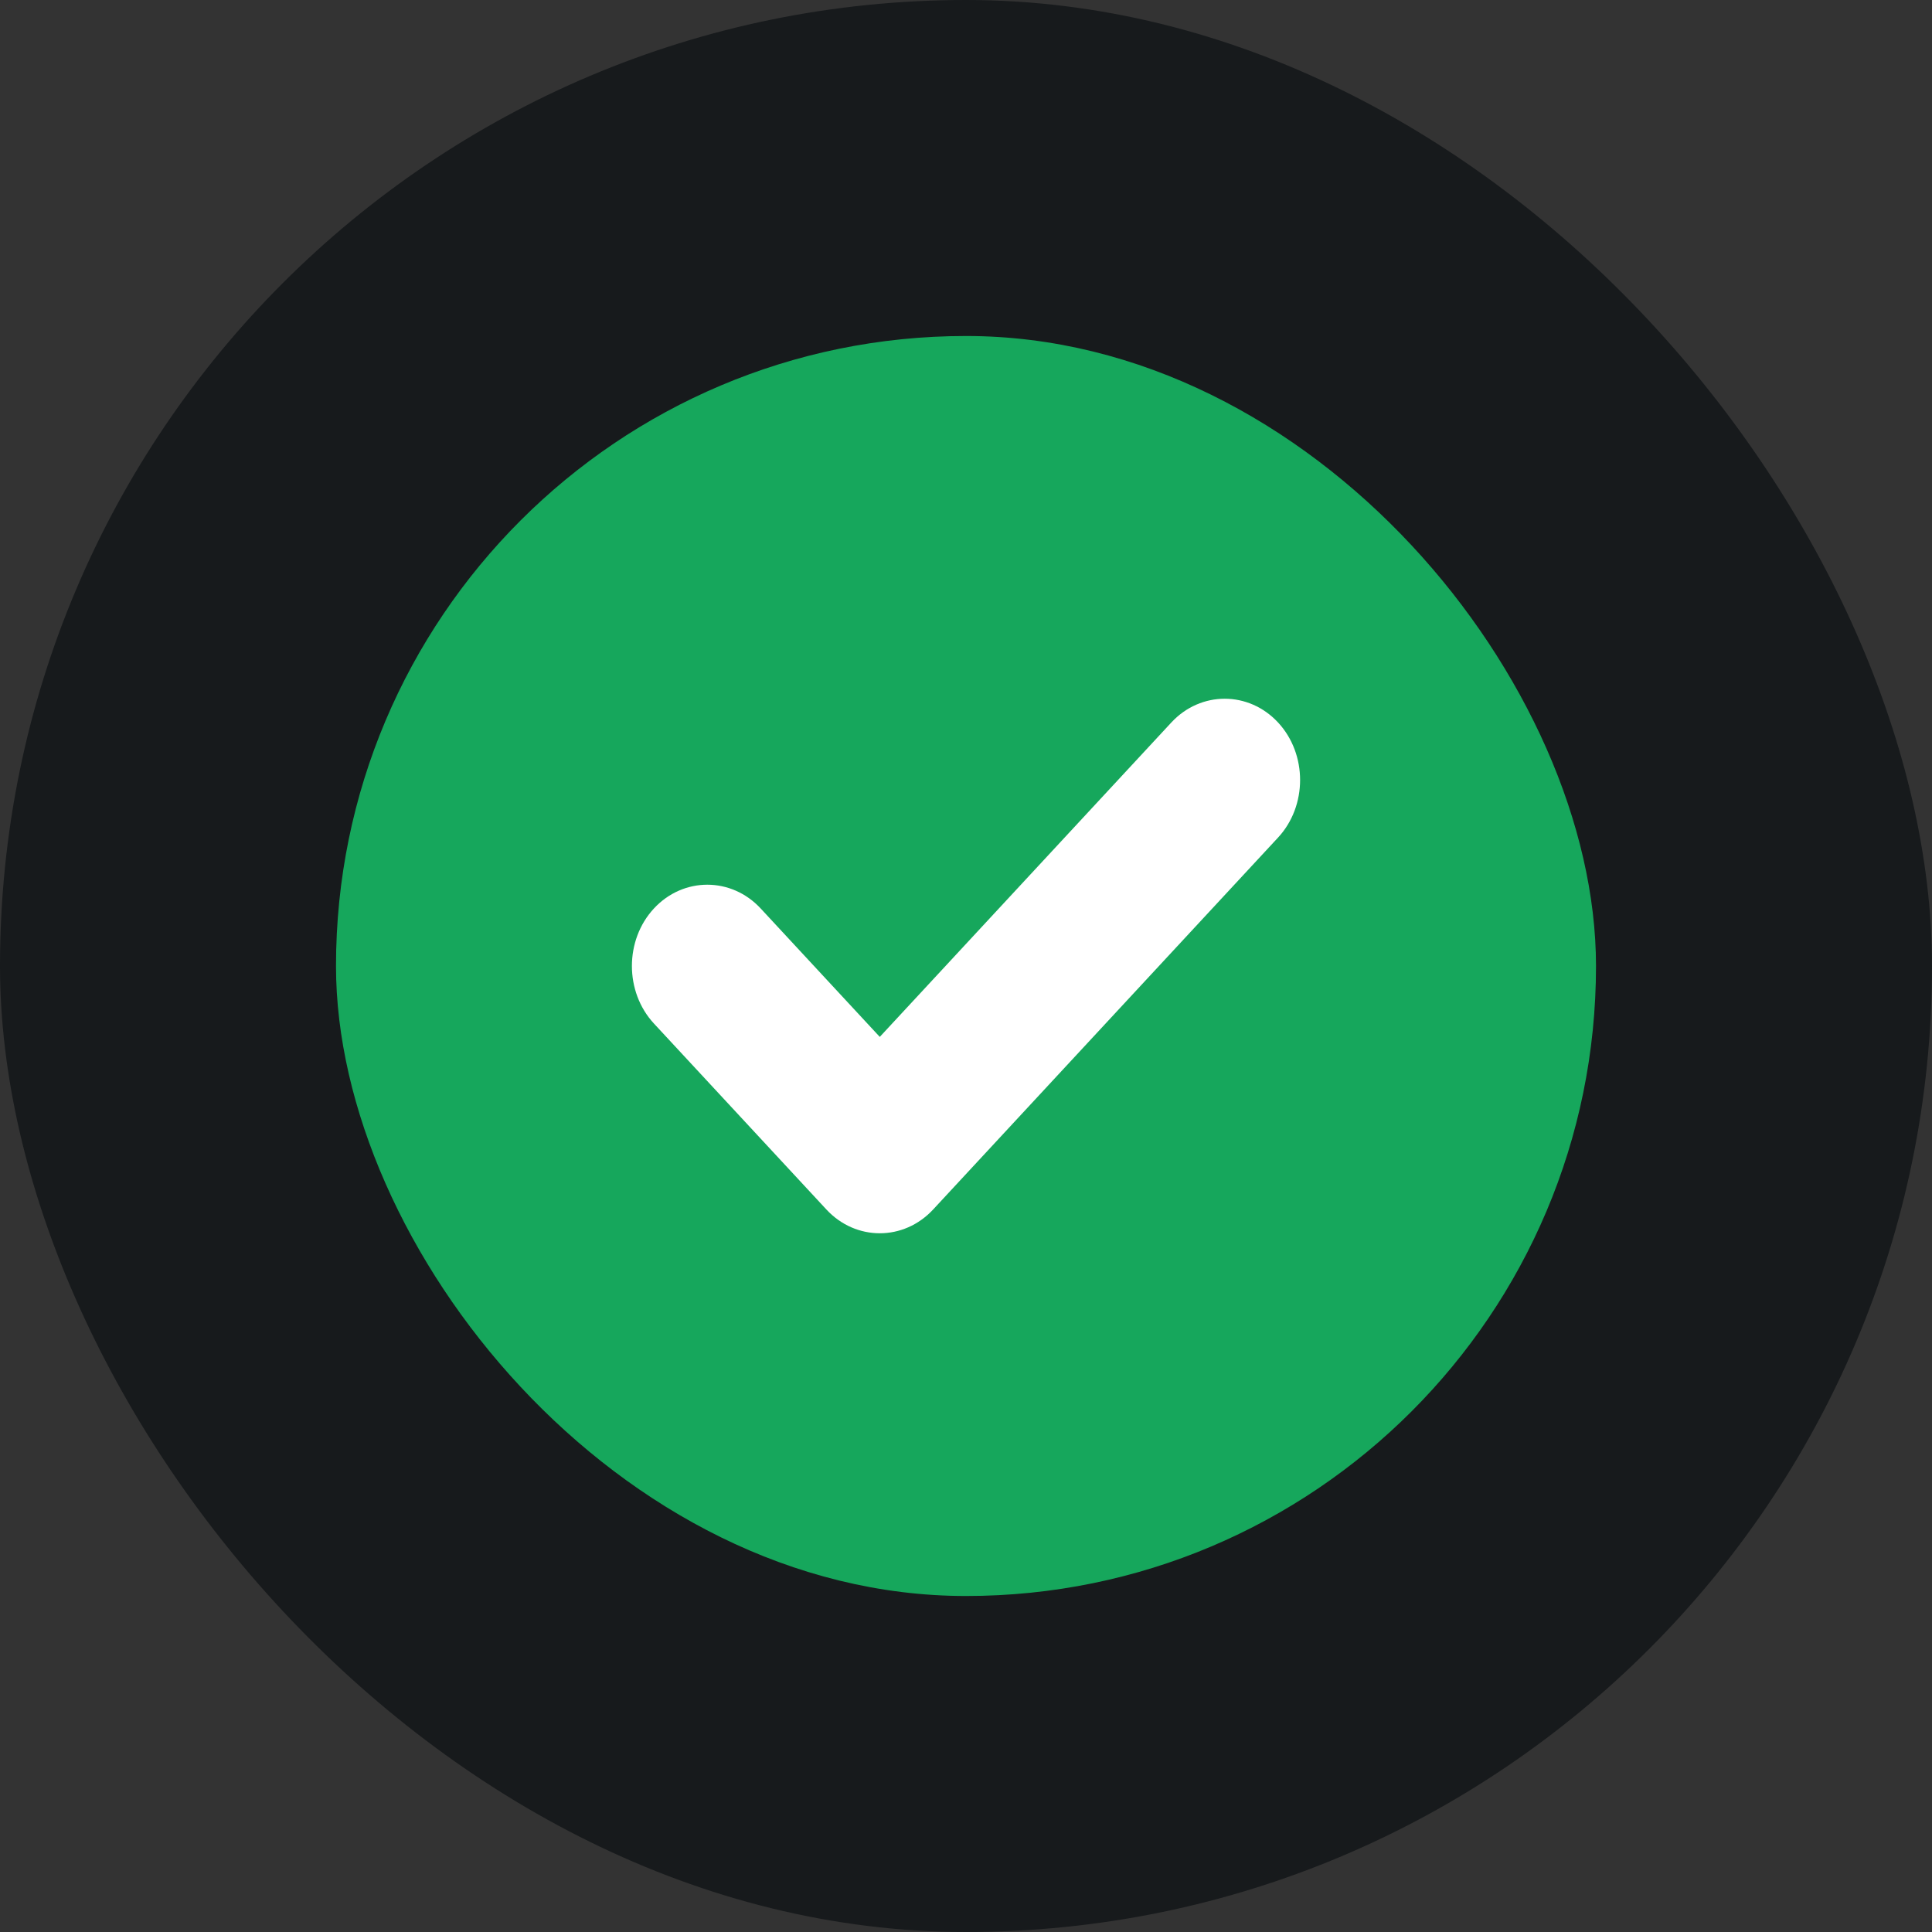 <svg width="92" height="92" viewBox="0 0 92 92" fill="none" xmlns="http://www.w3.org/2000/svg">
<rect x="0" y="0" width="92" height="92" fill="#333333" stroke="none"/>
<rect width="92" height="92" rx="46" fill="#171A1C"/>
<rect x="16" y="16" width="60" height="60" rx="30" fill="#16A75C"/>
<path d="M39.353 57.596C40.752 59.104 43.036 59.104 44.434 57.596L60.86 39.884C62.259 38.375 62.259 35.912 60.86 34.404C59.461 32.896 57.177 32.896 55.778 34.404L41.894 49.376L36.222 43.26C34.823 41.752 32.539 41.752 31.14 43.26C29.741 44.768 29.741 47.231 31.14 48.74L39.353 57.596Z" fill="white"/>
</svg>
